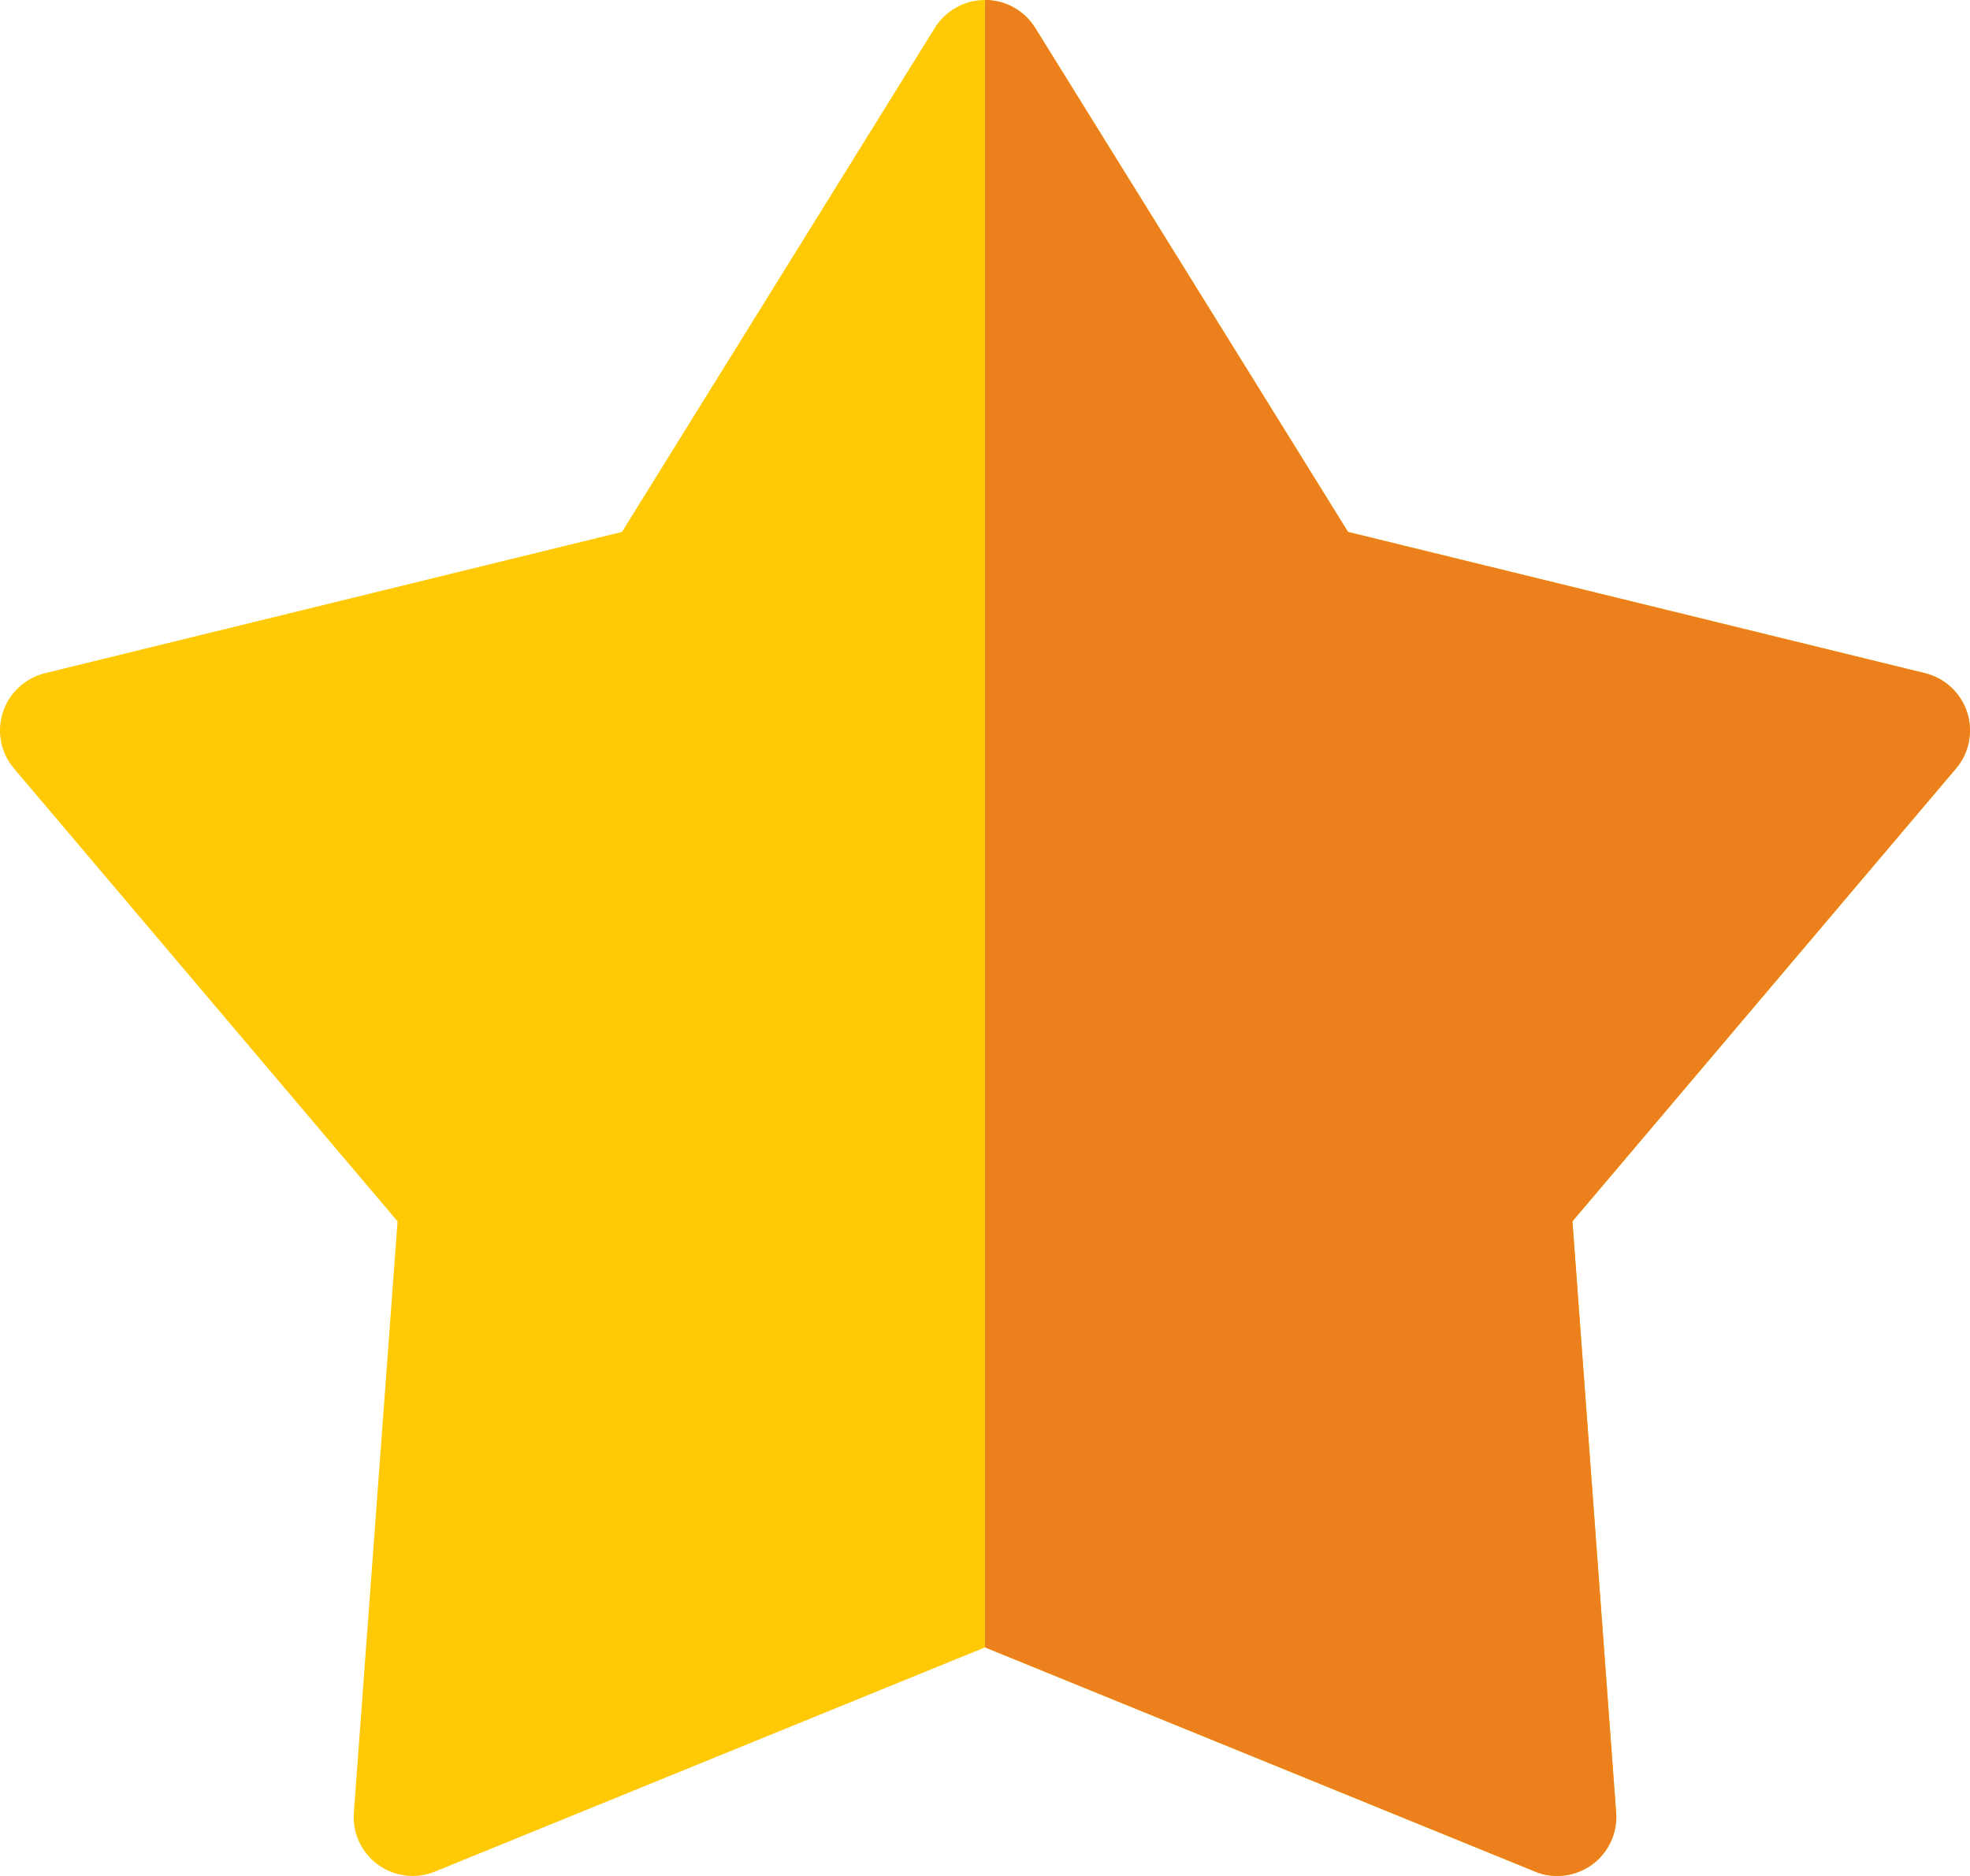 <svg width="21" height="20" viewBox="0 0 21 20" fill="none" xmlns="http://www.w3.org/2000/svg">
<path d="M16.6 20C16.52 20 16.439 19.985 16.362 19.953L10.5 17.563L4.637 19.953C4.436 20.036 4.206 20.008 4.03 19.88C3.853 19.752 3.756 19.542 3.772 19.326L4.238 13.021L0.149 8.193C0.008 8.027 -0.037 7.8 0.031 7.593C0.098 7.387 0.268 7.229 0.479 7.177L6.63 5.671L9.965 0.297C10.08 0.112 10.282 0 10.5 0C10.718 0 10.92 0.112 11.035 0.297L14.37 5.671L20.52 7.177C20.732 7.229 20.902 7.387 20.969 7.593C21.036 7.8 20.992 8.027 20.851 8.193L16.762 13.021L17.228 19.326C17.244 19.543 17.146 19.752 16.97 19.88C16.861 19.959 16.731 20 16.6 20Z" fill="#FFCA05"/>
<path d="M20.521 7.177L14.37 5.671L11.035 0.297C10.92 0.112 10.718 0 10.5 0H10.5V17.563L10.5 17.563L16.363 19.953C16.439 19.985 16.52 20 16.6 20C16.731 20 16.861 19.959 16.97 19.88C17.146 19.752 17.244 19.542 17.228 19.326L16.762 13.021L20.851 8.193C20.992 8.027 21.037 7.8 20.969 7.593C20.902 7.387 20.732 7.229 20.521 7.177Z" fill="#EC801C"/>
</svg>

